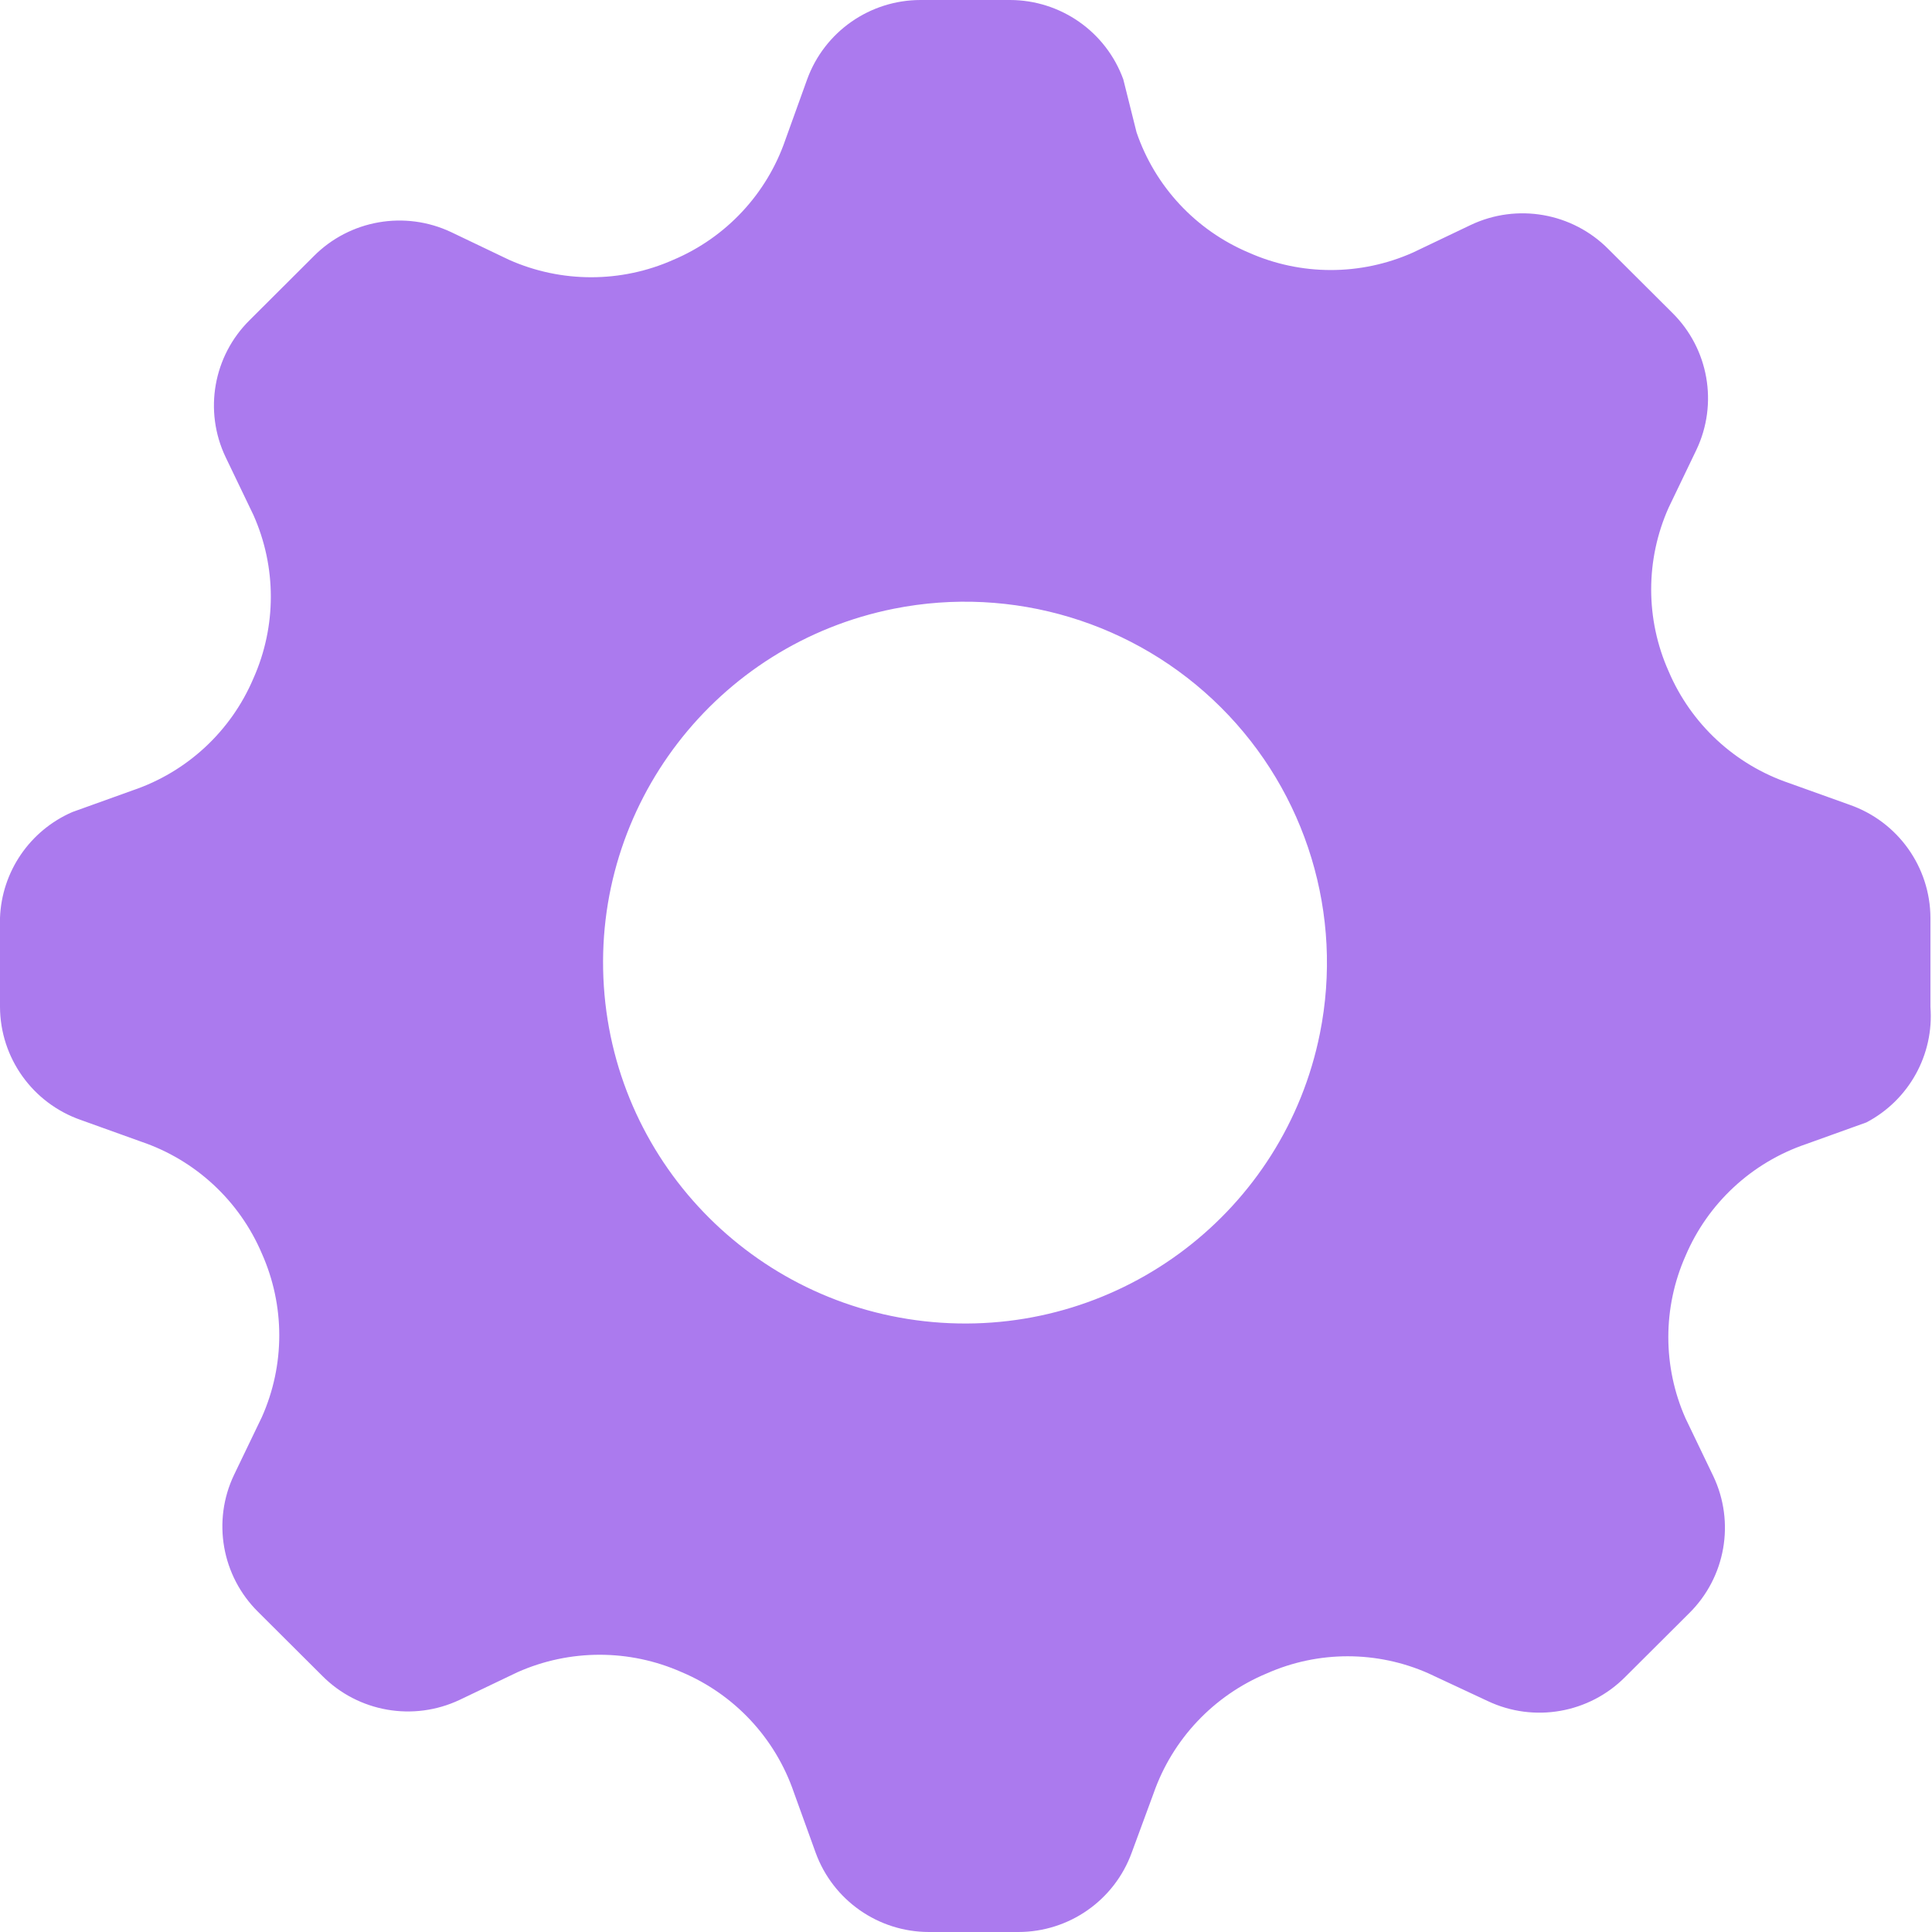 <?xml version="1.0" encoding="UTF-8"?>
<svg width="36px" height="36px" viewBox="0 0 36 36" version="1.1" xmlns="http://www.w3.org/2000/svg" xmlns:xlink="http://www.w3.org/1999/xlink">
    <!-- Generator: Sketch 47.1 (45422) - http://www.bohemiancoding.com/sketch -->
    <title>me_icon_setting</title>
    <desc>Created with Sketch.</desc>
    <defs></defs>
    <g id="Page-1" stroke="none" stroke-width="1" fill="none" fill-rule="evenodd">
        <g id="我的" transform="translate(-30, -817)" fill-rule="nonzero" fill="#AB7AEE">
            <g id="表单/输入/单项输入-copy-3" transform="translate(0, 791)">
                <g id="设置-(1)" transform="translate(30, 26)">
                    <path d="M34.465,14.996 L33.341,14.593 C32.327,14.249 31.51,13.491 31.092,12.508 C30.659,11.538 30.659,10.43 31.092,9.46 L31.609,8.384 C32.019,7.523 31.839,6.498 31.16,5.828 L29.968,4.64 C29.296,3.963 28.268,3.783 27.405,4.192 L26.326,4.707 C25.353,5.14 24.242,5.14 23.269,4.707 C22.283,4.291 21.523,3.476 21.178,2.466 L20.931,1.479 C20.609,0.592 19.764,0 18.817,-7.07888159e-15 L17.154,-7.07888159e-15 C16.207,0 15.362,0.592 15.04,1.479 L14.636,2.6 C14.291,3.61 13.53,4.426 12.545,4.842 C11.572,5.274 10.46,5.274 9.487,4.842 L8.408,4.326 C7.545,3.918 6.517,4.097 5.845,4.775 L4.654,5.963 C3.974,6.633 3.794,7.658 4.204,8.518 L4.721,9.594 C5.155,10.564 5.155,11.672 4.721,12.643 C4.304,13.625 3.486,14.384 2.473,14.727 L1.349,15.131 C0.556,15.475 0.032,16.242 -6.37099343e-14,17.103 L-6.37099343e-14,18.762 C0.004,19.712 0.607,20.556 1.506,20.869 L2.63,21.273 C3.643,21.616 4.461,22.375 4.879,23.357 C5.312,24.328 5.312,25.436 4.879,26.406 L4.361,27.482 C3.951,28.342 4.132,29.367 4.811,30.037 L6.003,31.225 C6.675,31.903 7.703,32.082 8.566,31.674 L9.645,31.158 C10.618,30.726 11.729,30.726 12.702,31.158 C13.688,31.574 14.448,32.39 14.793,33.4 L15.198,34.521 C15.52,35.408 16.364,36 17.311,36 L18.975,36 C19.921,36 20.766,35.408 21.088,34.521 L21.493,33.422 C21.845,32.409 22.614,31.594 23.606,31.181 C24.565,30.756 25.659,30.756 26.618,31.181 L27.72,31.696 C28.583,32.105 29.611,31.925 30.283,31.248 L31.475,30.06 C32.154,29.39 32.334,28.365 31.924,27.504 L31.407,26.428 C30.98,25.465 30.98,24.366 31.407,23.402 C31.824,22.42 32.642,21.661 33.655,21.318 L34.779,20.914 C35.571,20.497 36.039,19.652 35.971,18.762 L35.971,17.103 C35.967,16.154 35.364,15.31 34.465,14.996 L34.465,14.996 Z M24.595,19.255 C23.932,22.563 20.914,24.869 17.538,24.647 C14.163,24.425 11.474,21.744 11.252,18.379 C11.029,15.013 13.342,12.004 16.659,11.342 C18.87,10.902 21.156,11.592 22.751,13.182 C24.345,14.771 25.037,17.051 24.595,19.255 L24.595,19.255 Z" id="me_icon_setting"></path>
                </g>
            </g>
        </g>
    </g>
</svg>